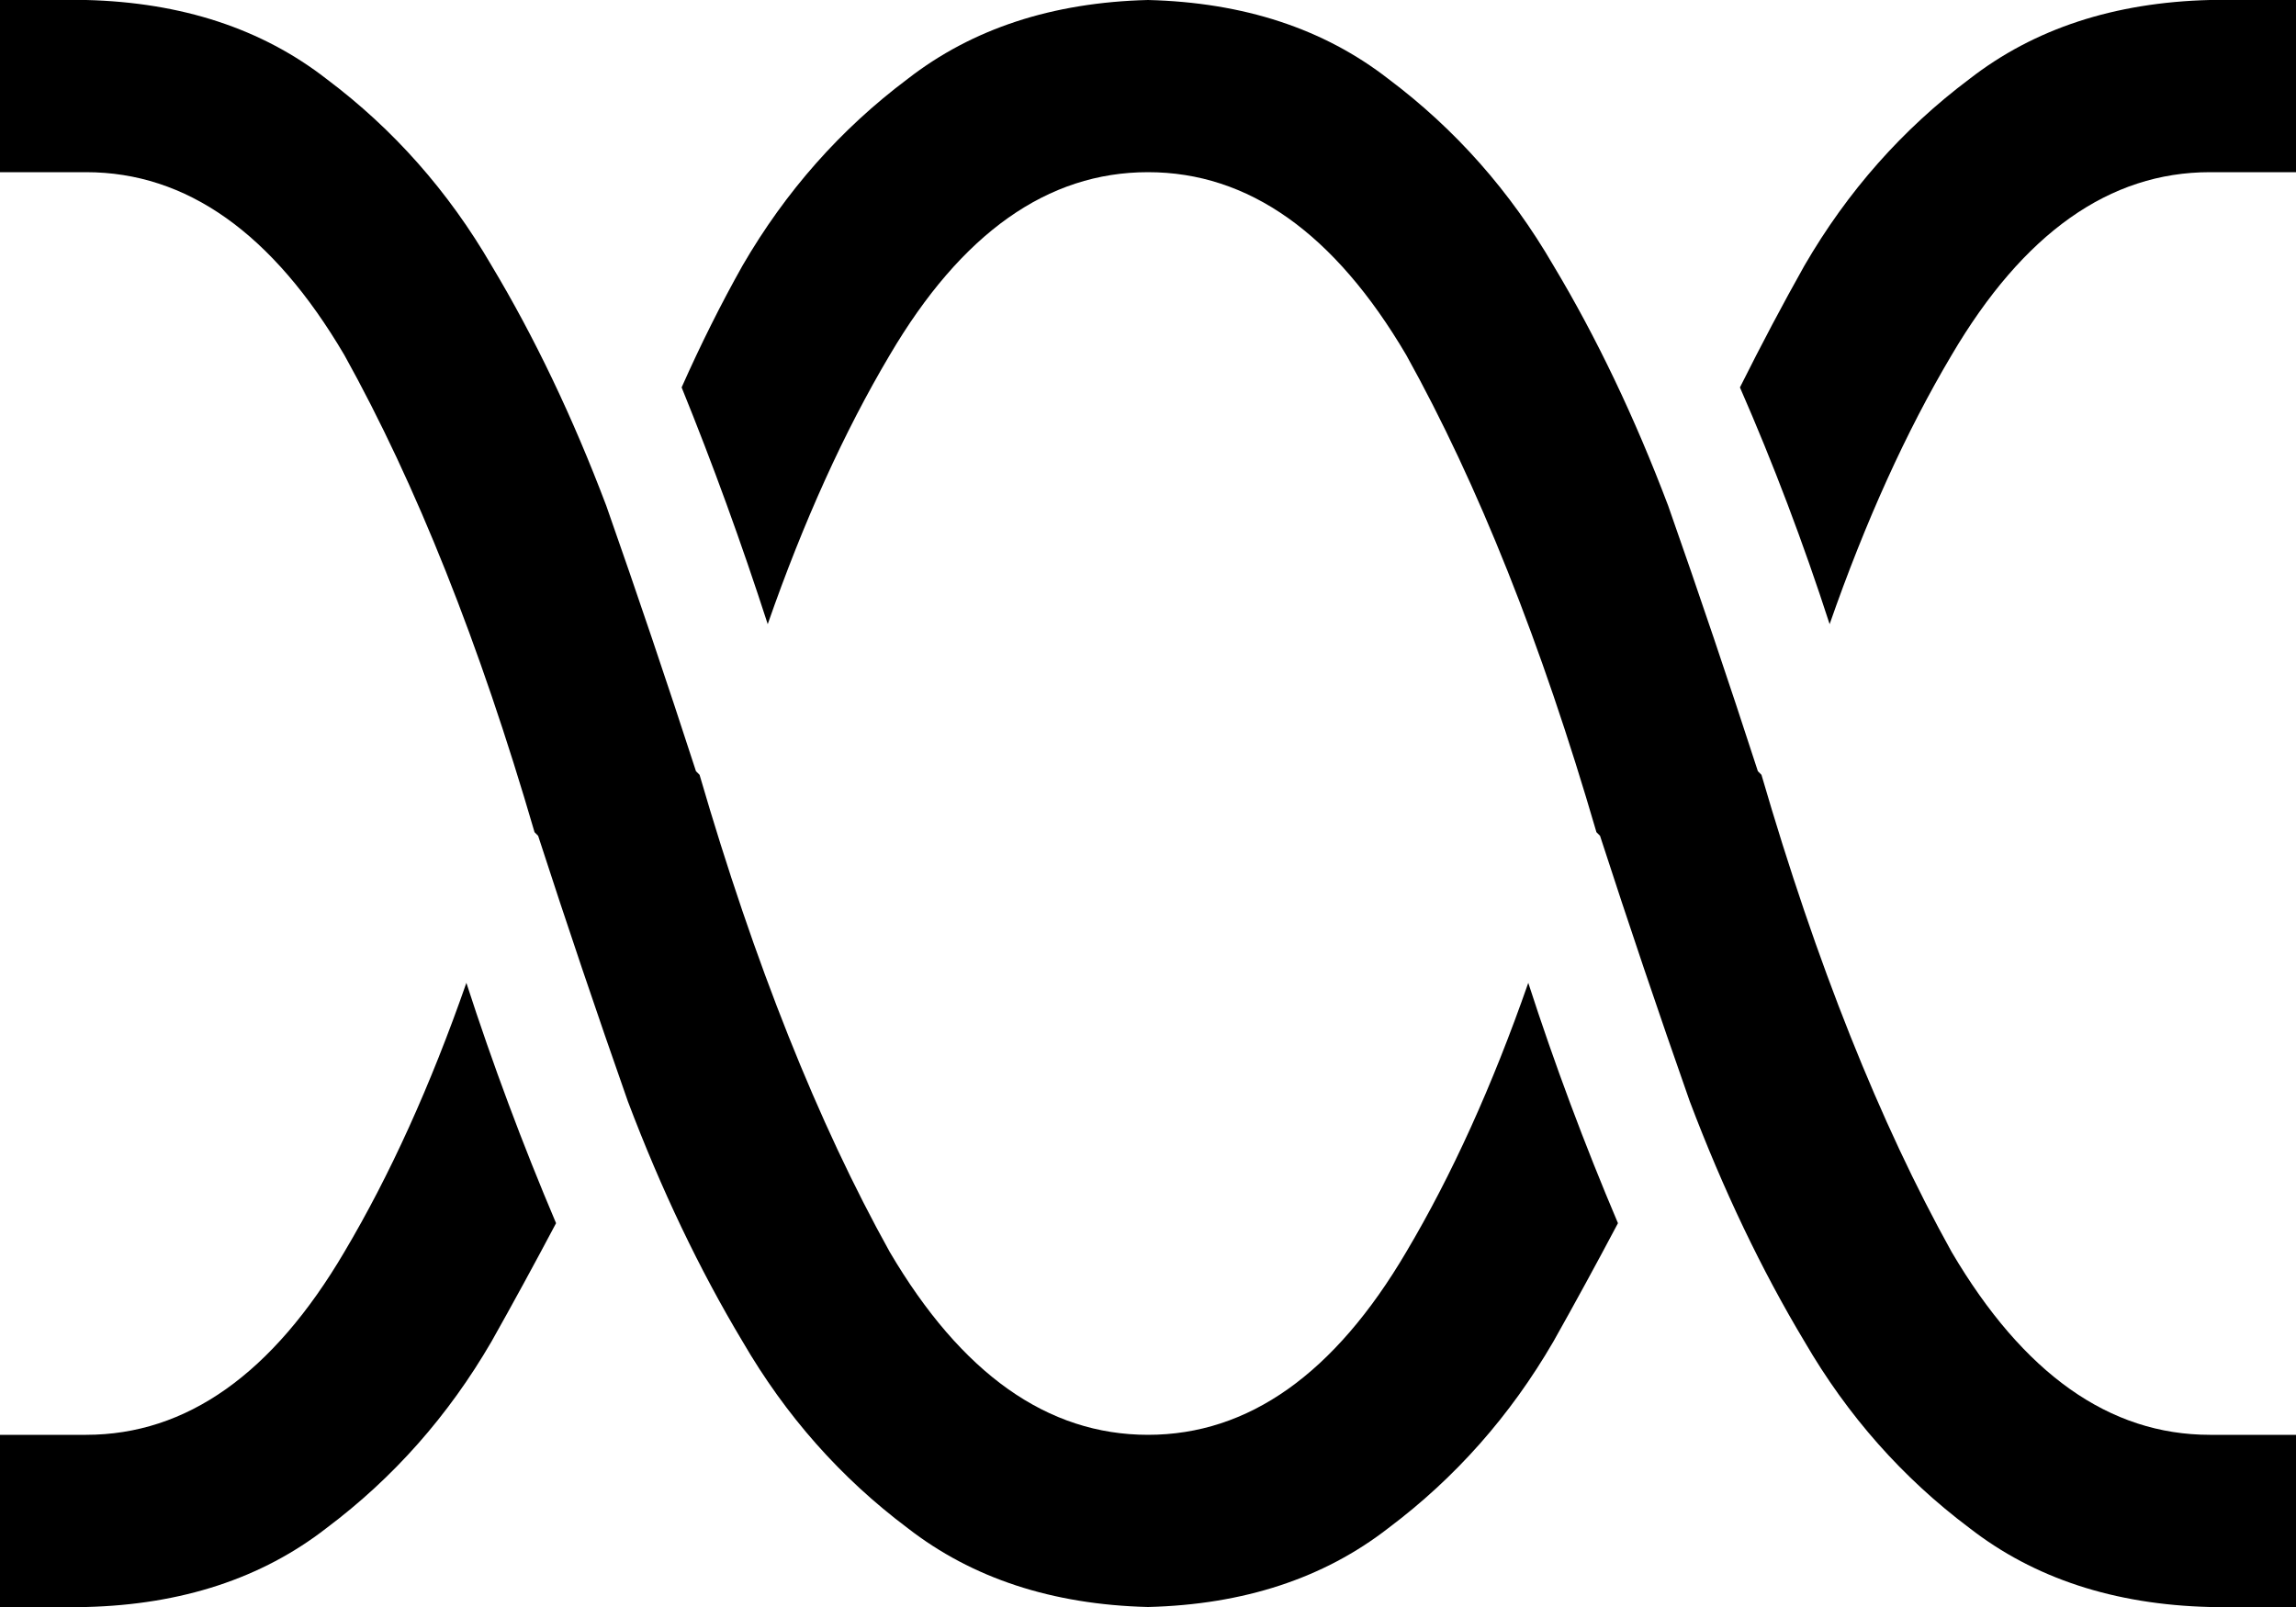 <svg xmlns="http://www.w3.org/2000/svg" viewBox="0 0 640 448">
  <path d="M 96 349 Q 115 317 130 274 Q 141 308 155 341 Q 146 358 137 374 Q 119 405 91 426 Q 64 447 24 448 L 0 448 L 0 448 L 0 400 L 0 400 L 24 400 L 24 400 Q 66 400 96 349 L 96 349 Z M 248 99 Q 229 131 214 174 Q 203 140 190 108 Q 198 90 207 74 Q 225 43 253 22 Q 280 1 320 0 Q 360 1 387 22 Q 415 43 433 74 Q 451 104 465 141 Q 478 178 490 215 Q 490 215 490 215 Q 490 215 490 215 Q 490 215 490 215 Q 490 215 490 215 L 491 216 L 491 216 Q 514 295 544 349 Q 574 400 616 400 L 640 400 L 640 400 L 640 448 L 640 448 L 616 448 L 616 448 Q 576 447 549 426 Q 521 405 503 374 Q 485 344 471 307 Q 458 270 446 233 L 445 232 L 445 232 Q 422 153 392 99 Q 362 48 320 48 Q 278 48 248 99 L 248 99 Z M 392 349 Q 411 317 426 274 Q 437 308 451 341 Q 442 358 433 374 Q 415 405 387 426 Q 360 447 320 448 Q 280 447 253 426 Q 225 405 207 374 Q 189 344 175 307 Q 162 270 150 233 L 149 232 L 149 232 Q 126 153 96 99 Q 66 48 24 48 L 0 48 L 0 48 L 0 0 L 0 0 L 24 0 L 24 0 Q 64 1 91 22 Q 119 43 137 74 Q 155 104 169 141 Q 182 178 194 215 L 195 216 L 195 216 Q 218 295 248 349 Q 278 400 320 400 Q 362 400 392 349 L 392 349 Z M 544 99 Q 525 131 510 174 Q 499 140 485 108 Q 494 90 503 74 Q 521 43 549 22 Q 576 1 616 0 L 640 0 L 640 0 L 640 48 L 640 48 L 616 48 L 616 48 Q 574 48 544 99 L 544 99 Z" />
</svg>